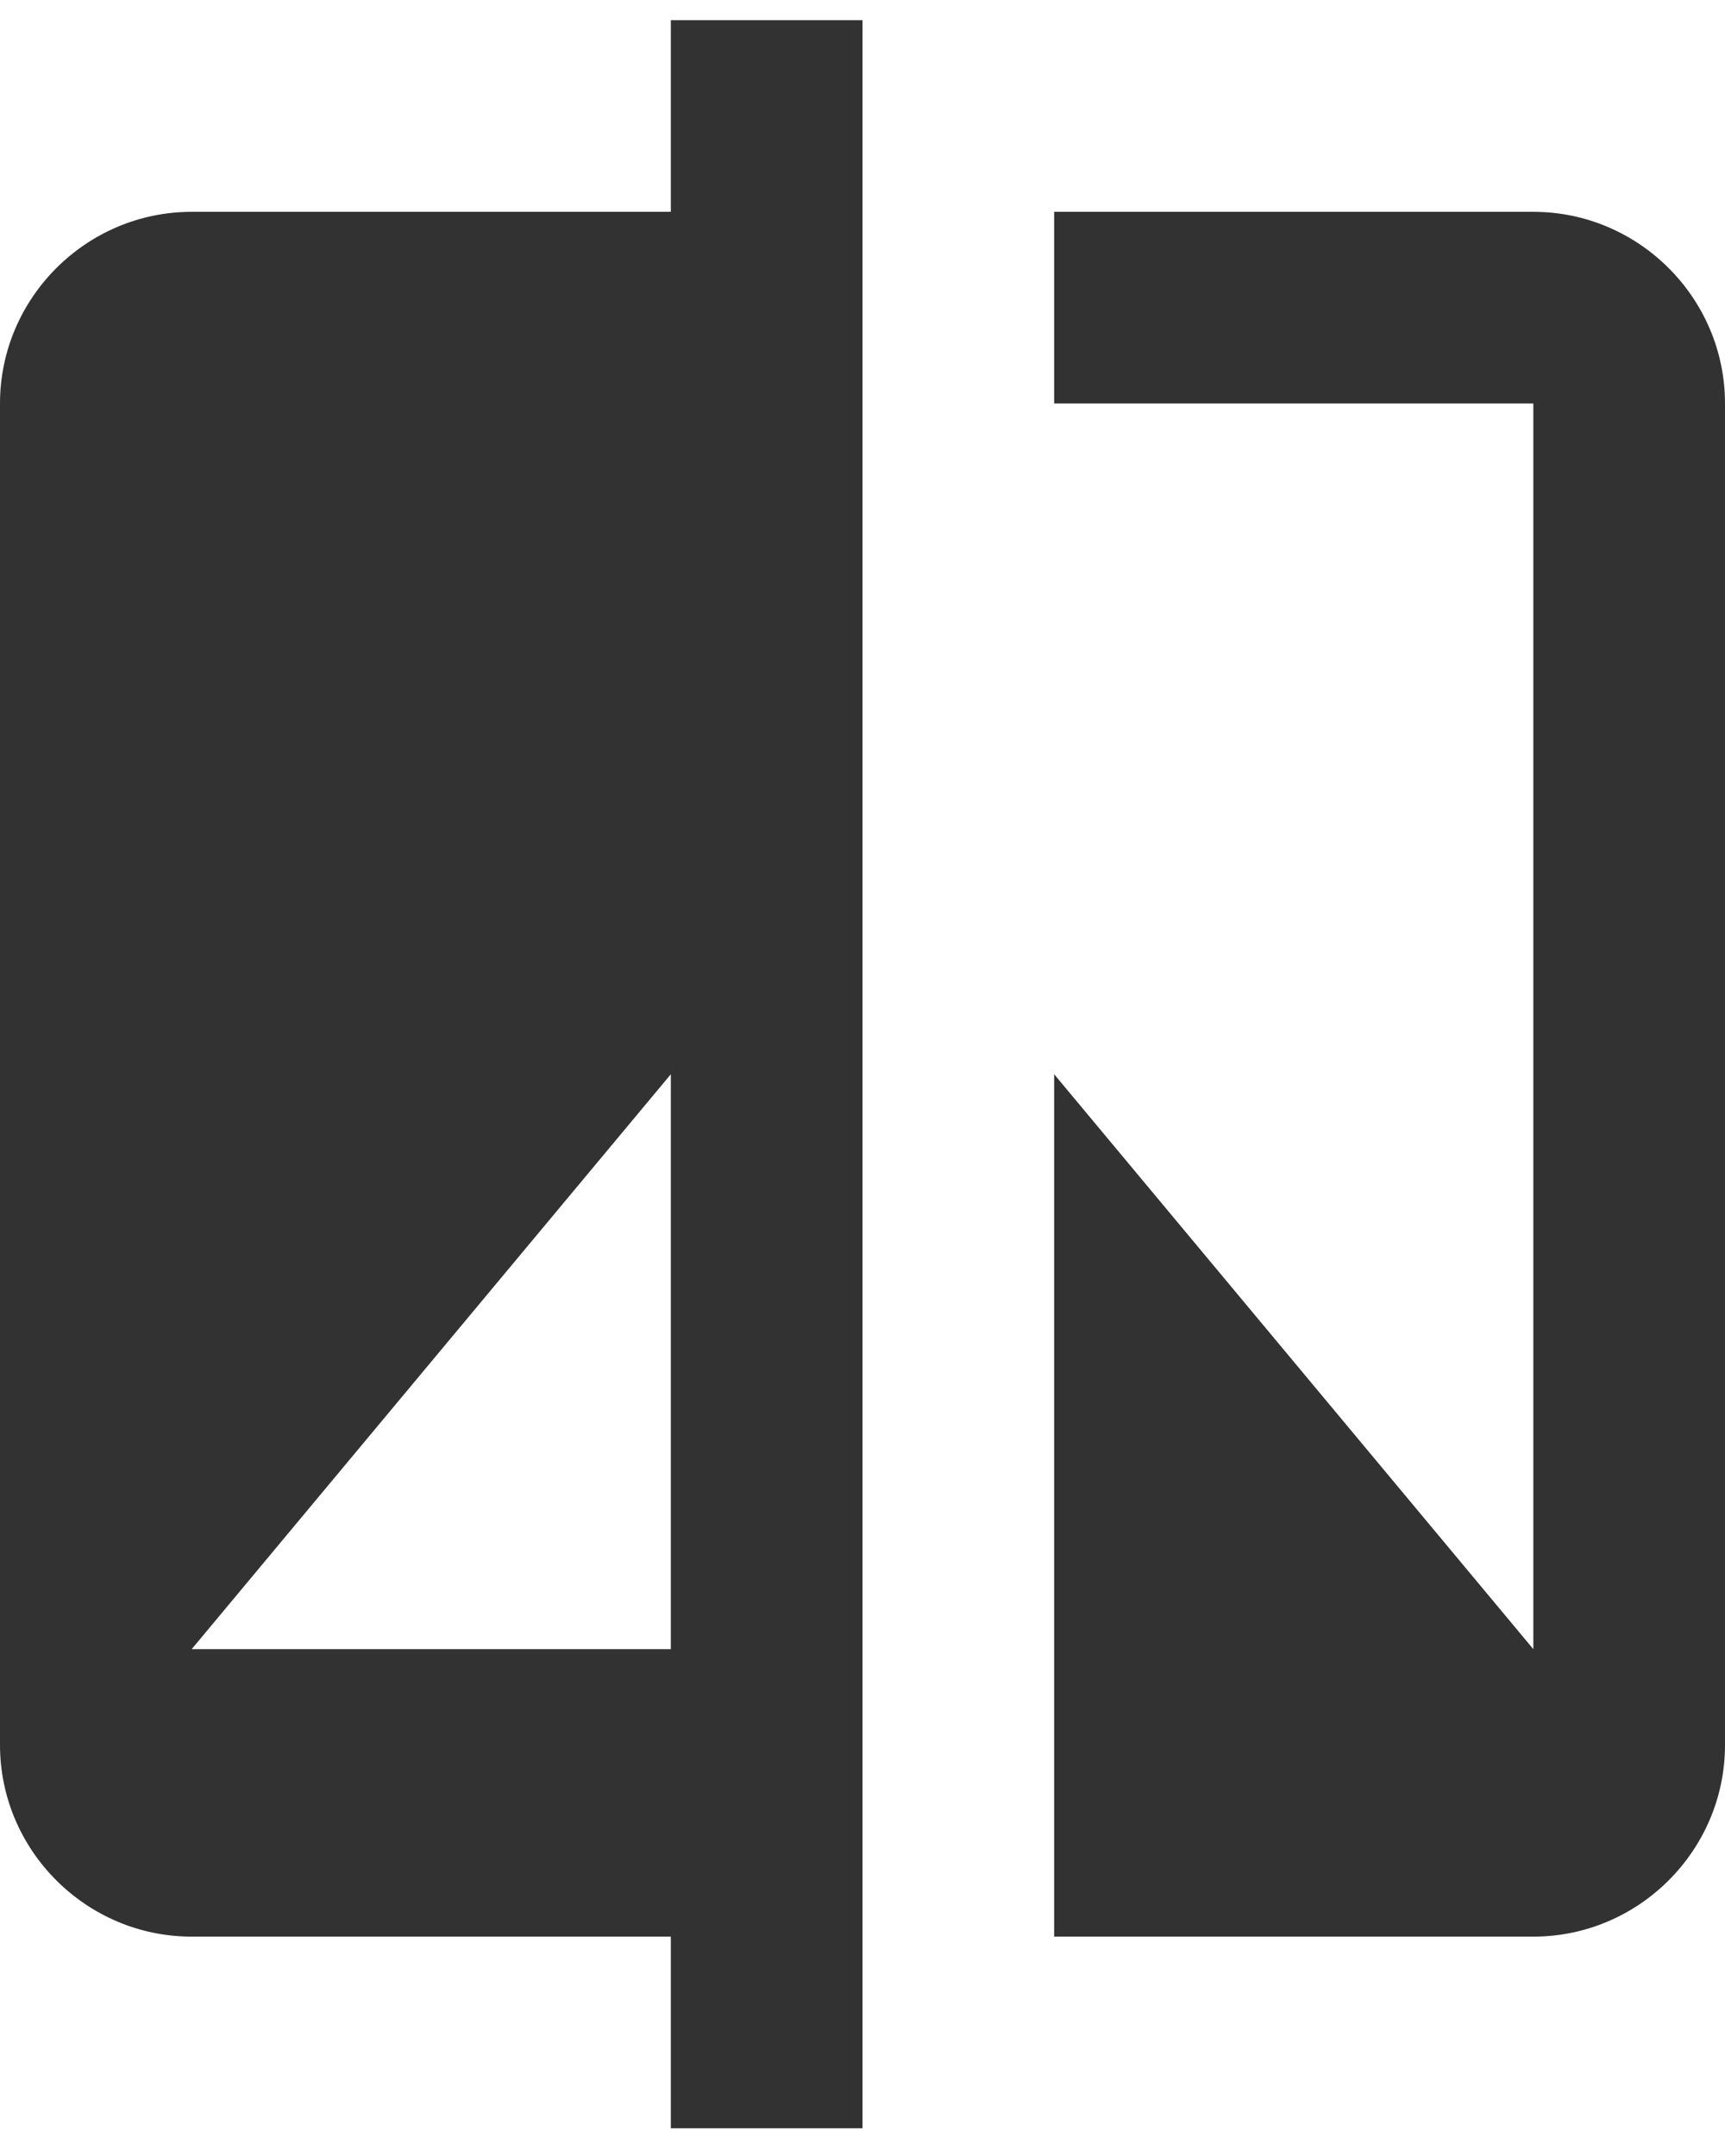 <svg width="48" height="60" viewBox="0 0 48 60" fill="none" xmlns="http://www.w3.org/2000/svg">
<path d="M18.667 5.895H5.333C2.4 5.895 0 8.295 0 11.228V48.562C0 51.495 2.4 53.895 5.333 53.895H18.667V59.228H24V0.562H18.667V5.895ZM18.667 45.895H5.333L18.667 29.895V45.895ZM42.667 5.895H29.333V11.228H42.667V45.895L29.333 29.895V53.895H42.667C45.6 53.895 48 51.495 48 48.562V11.228C48 8.295 45.6 5.895 42.667 5.895Z" fill="#323232"/>
</svg>
